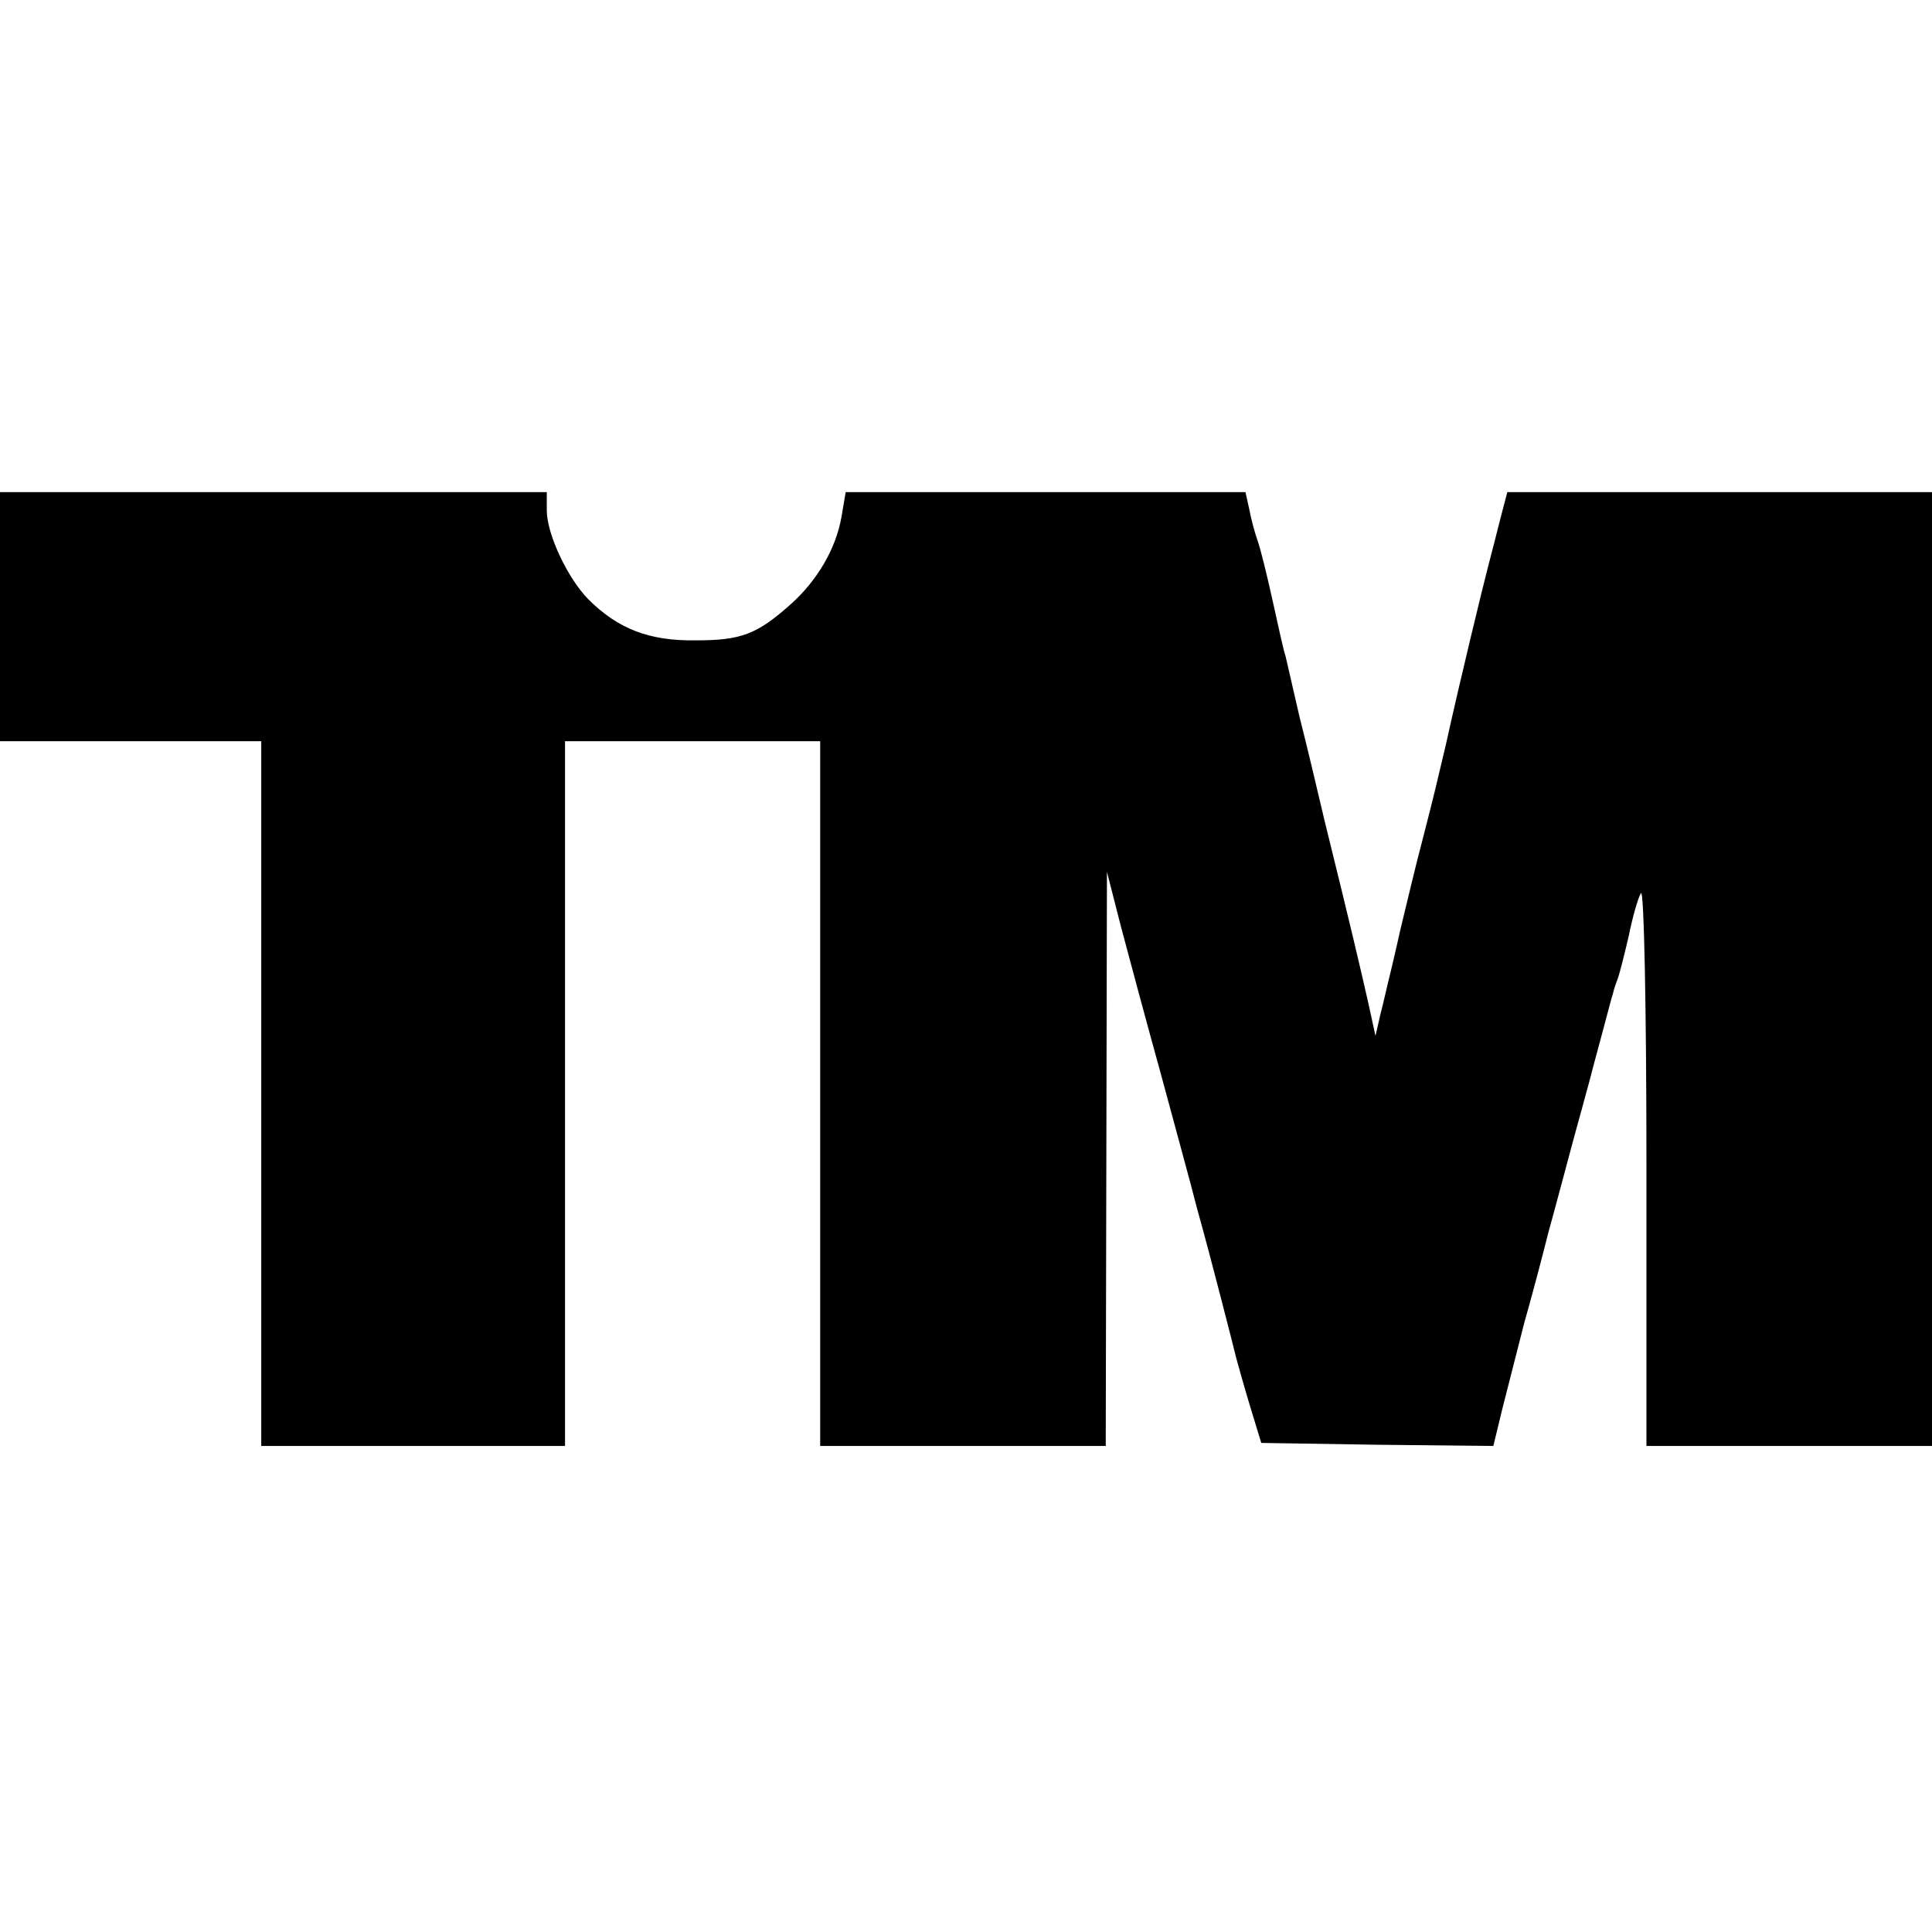 <?xml version="1.0" standalone="no"?>
<!DOCTYPE svg PUBLIC "-//W3C//DTD SVG 20010904//EN"
 "http://www.w3.org/TR/2001/REC-SVG-20010904/DTD/svg10.dtd">
<svg version="1.0" xmlns="http://www.w3.org/2000/svg"
 width="318pt" height="318pt" viewBox="0 0 318 318"
 preserveAspectRatio="xMidYMid meet">
<g transform="translate(0,318) scale(0.1,-0.1)"
fill="#000000" stroke="none">
<path d="M0 2165 l0 -205 215 0 215 0 0 -580 0 -580 250 0 250 0 0 580 0 580
210 0 210 0 0 -580 0 -580 235 0 235 0 1 473 1 472 23 -90 c13 -49 42 -157 65
-240 22 -82 50 -183 60 -223 11 -39 29 -107 40 -150 11 -42 22 -86 25 -98 3
-11 13 -47 23 -80 l18 -59 191 -3 191 -2 15 62 c9 35 25 98 36 141 12 42 30
110 40 150 11 39 29 108 41 152 12 44 24 87 26 95 2 8 11 42 20 75 9 33 17 65
19 70 1 6 5 17 8 25 3 8 11 40 18 70 6 30 15 62 20 70 5 8 9 -192 9 -447 l0
-463 235 0 235 0 0 785 0 785 -350 0 -349 0 -11 -42 c-6 -24 -15 -59 -20 -78
-9 -34 -48 -195 -70 -295 -17 -72 -17 -73 -38 -155 -11 -41 -27 -109 -37 -150
-9 -41 -19 -82 -21 -90 -2 -8 -7 -31 -12 -50 l-8 -35 -12 55 c-12 53 -28 122
-72 300 -11 47 -29 123 -41 170 -11 47 -21 92 -23 100 -3 8 -12 49 -21 90 -9
41 -20 86 -25 100 -5 14 -11 37 -14 53 l-6 27 -329 0 -329 0 -7 -41 c-9 -52
-40 -105 -84 -144 -55 -49 -81 -59 -156 -59 -77 -1 -128 19 -177 68 -34 35
-68 107 -68 146 l0 30 -450 0 -450 0 0 -205z"/>
</g>
</svg>
